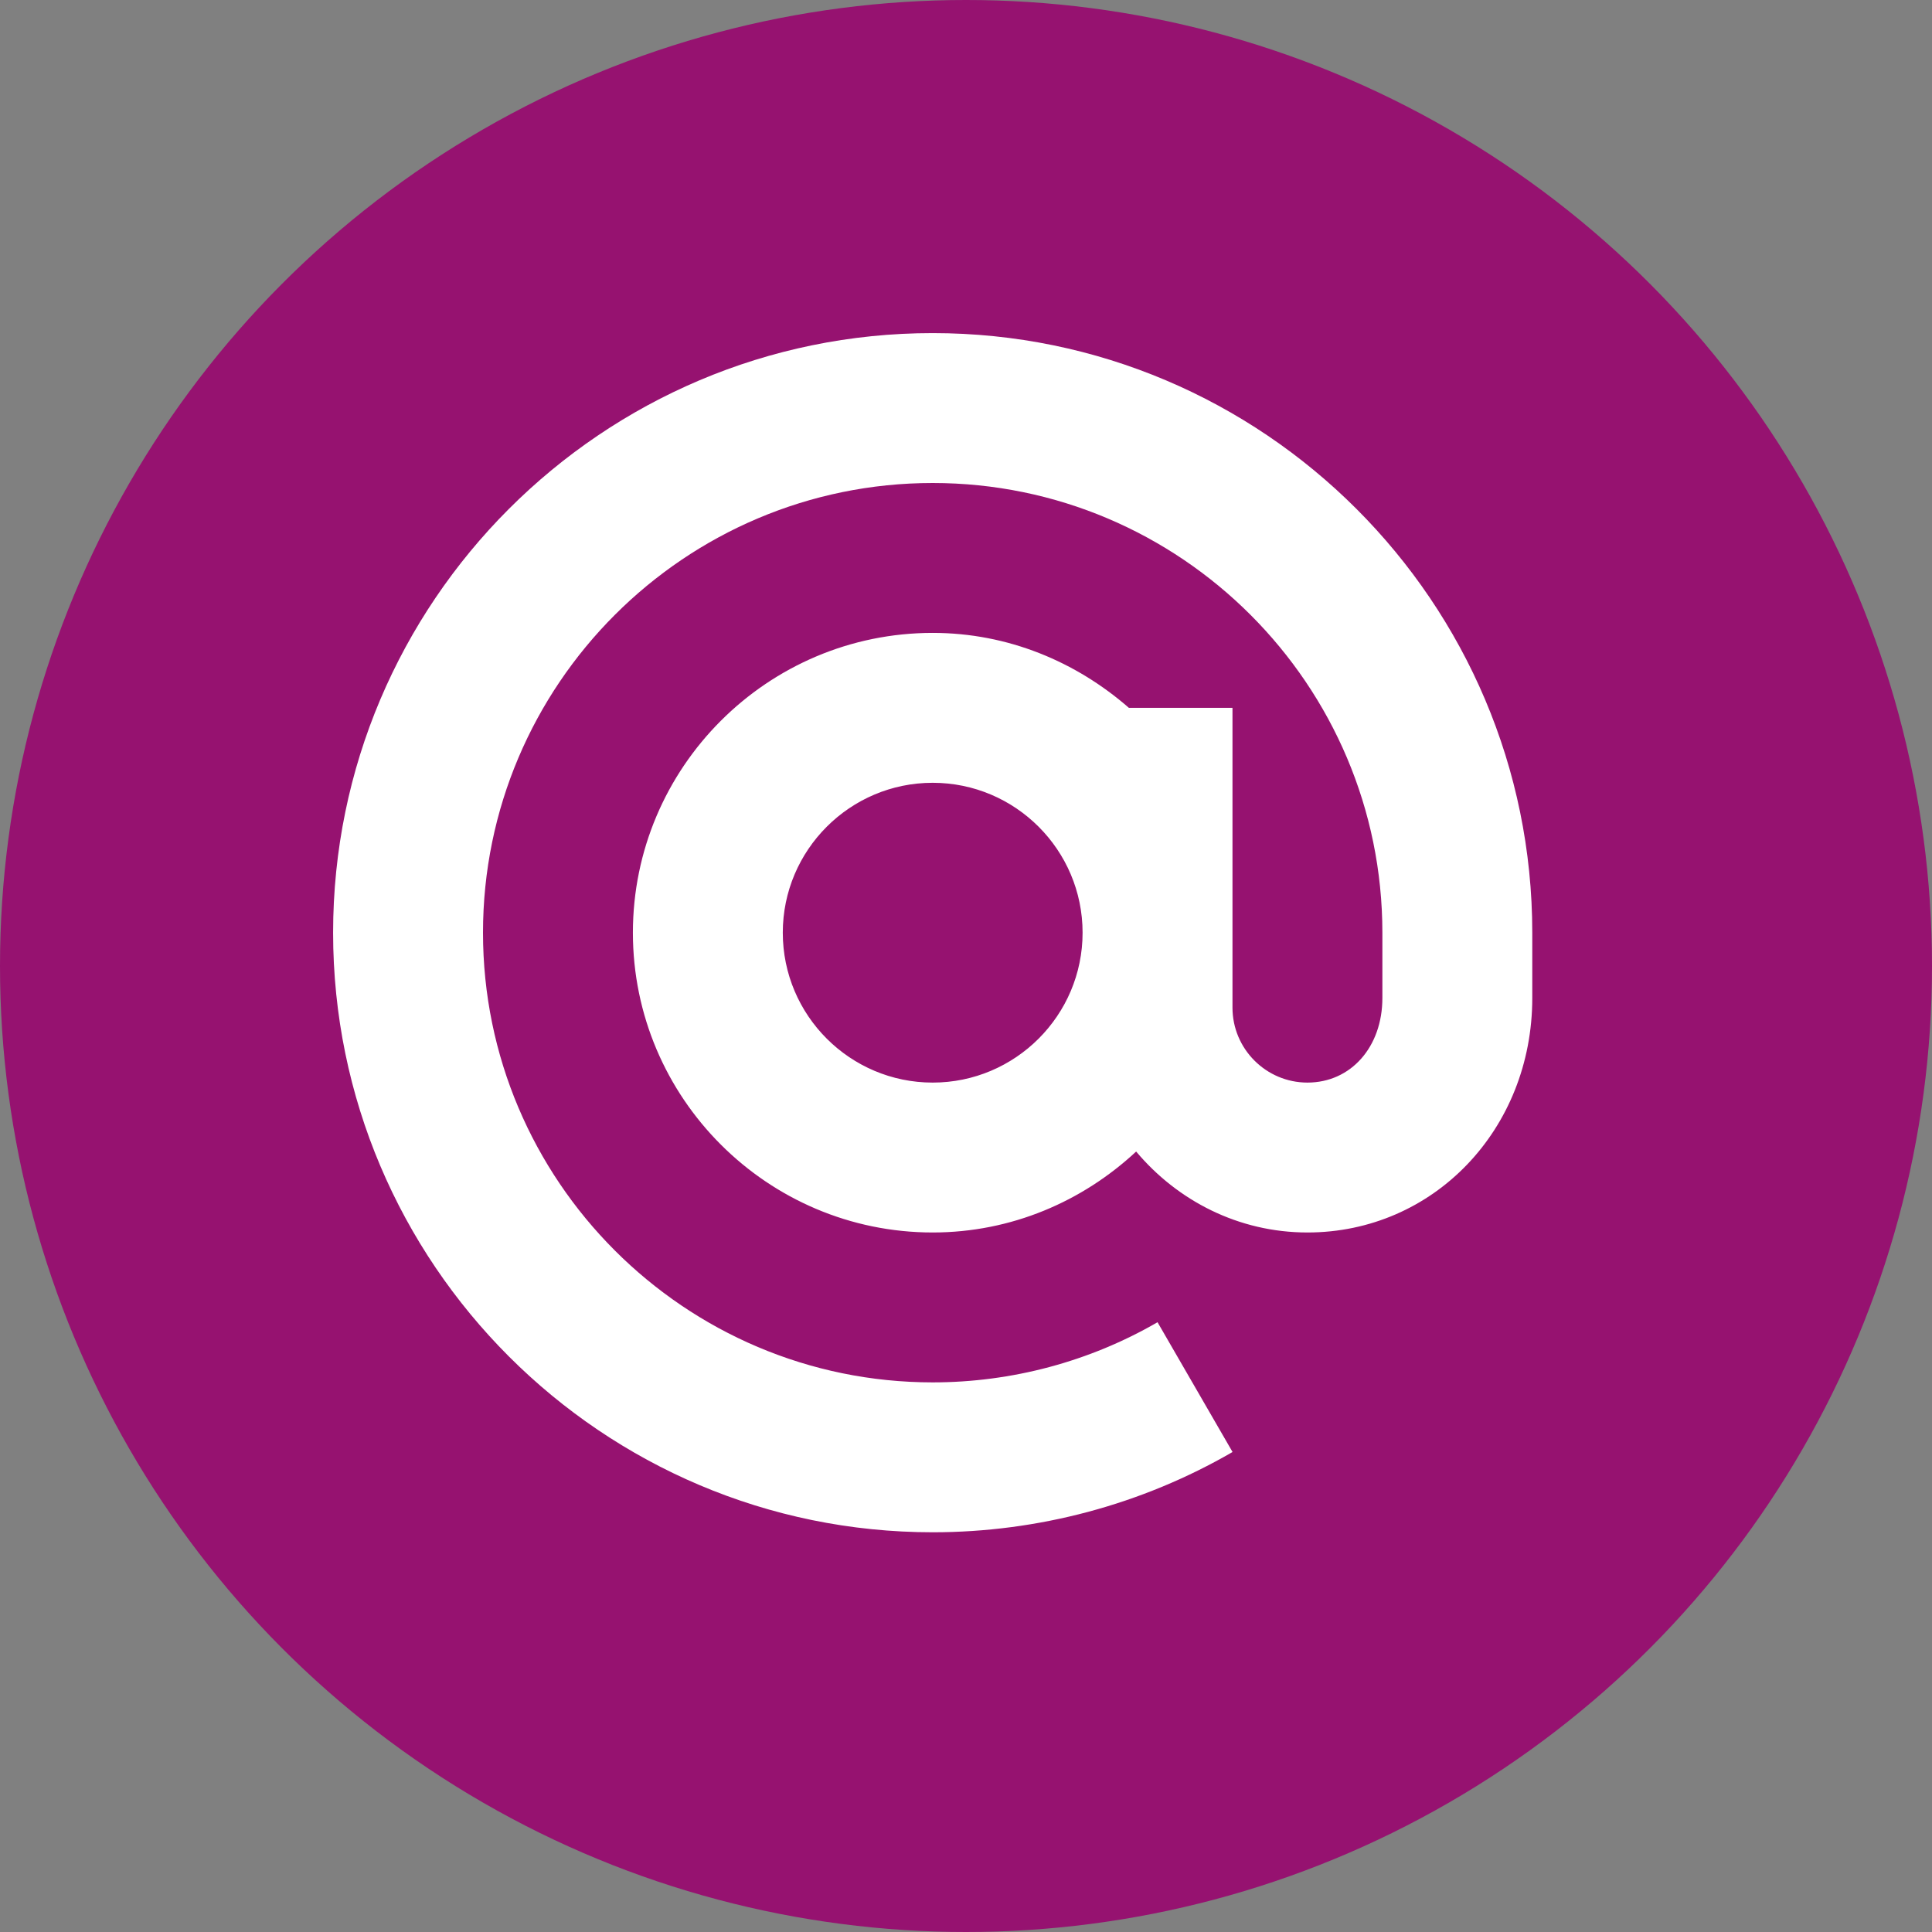 <?xml version="1.0" encoding="UTF-8"?>
<svg width="29px" height="29px" viewBox="0 0 29 29" version="1.1" xmlns="http://www.w3.org/2000/svg" xmlns:xlink="http://www.w3.org/1999/xlink">
    <rect x="0" y="0" width="29" height="29" fill="#808080" stroke="none"/>
    <!-- Generator: Sketch 63.1 (92452) - https://sketch.com -->
    <title>ic_profile_email</title>
    <desc>Created with Sketch.</desc>
    <g id="Page-1" stroke="none" stroke-width="1" fill="none" fill-rule="evenodd">
        <g id="user-profile" transform="translate(-1402, -511)">
            <g id="profile" transform="translate(1146, 125)">
                <g id="Group-7" transform="translate(69, 386)">
                    <g id="ic_profile_email" transform="translate(187, 0)">
                        <circle id="Oval" fill="#961270" cx="14.5" cy="14.5" r="14.5"></circle>
                        <path d="M14,5 C9.037,5 5,9.037 5,14 C5,18.963 9.037,23 14,23 C15.583,23 17.139,22.584 18.501,21.795 L17.375,19.847 C16.354,20.438 15.187,20.75 14,20.75 C10.278,20.75 7.25,17.722 7.25,14 C7.25,10.278 10.278,7.25 14,7.25 C17.722,7.25 20.75,10.278 20.75,14 L20.75,14.98 C20.75,15.716 20.277,16.25 19.625,16.25 C19.005,16.25 18.5,15.745 18.5,15.125 L18.5,10.625 L16.945,10.625 C16.153,9.934 15.131,9.5 14,9.5 C11.519,9.5 9.5,11.519 9.5,14 C9.5,16.481 11.519,18.5 14,18.5 C15.182,18.5 16.25,18.033 17.054,17.285 C17.673,18.022 18.59,18.5 19.625,18.5 C21.517,18.5 23,16.954 23,14.98 L23,14 C23,9.037 18.963,5 14,5 Z M14,16.25 C12.759,16.25 11.75,15.241 11.75,14 C11.75,12.759 12.759,11.75 14,11.75 C15.241,11.75 16.25,12.759 16.25,14 C16.25,15.241 15.241,16.25 14,16.25 L14,16.25 Z" id="Shape" fill="#FFFFFF" fill-rule="nonzero"></path>
                    </g>
                </g>
            </g>
        </g>
    </g>
</svg>